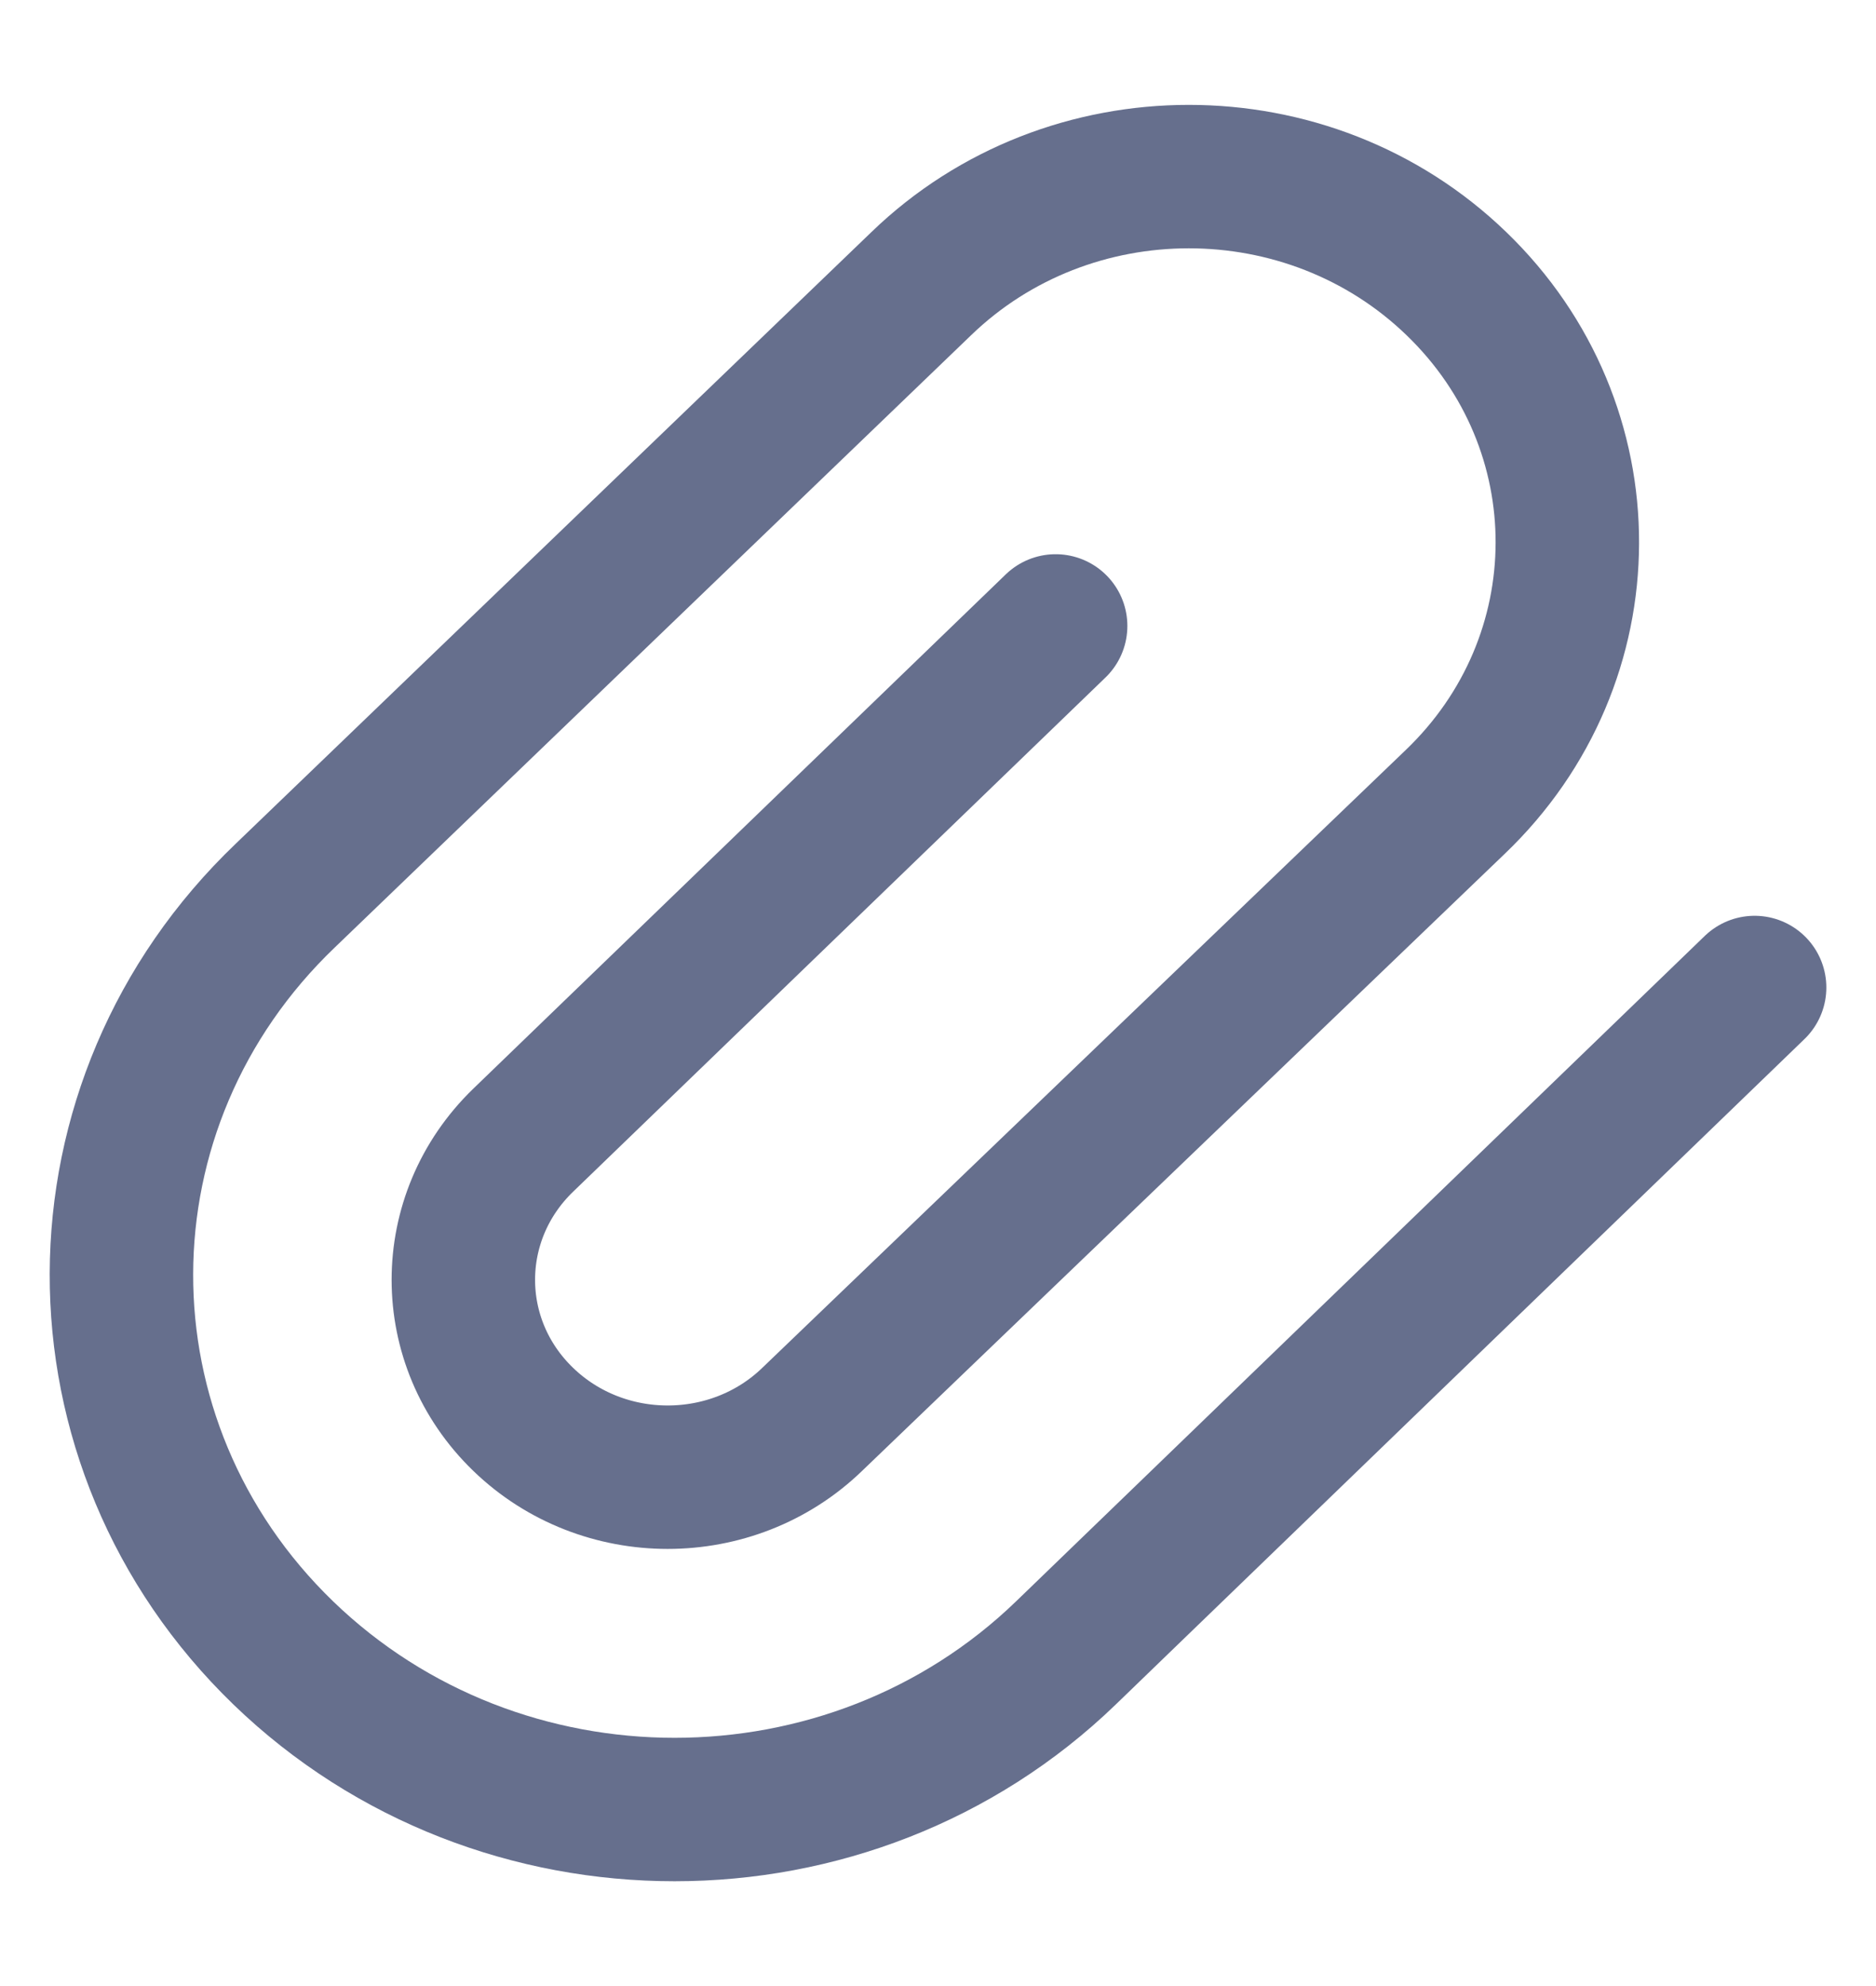 <svg width="17" height="18" viewBox="0 0 17 18" fill="none" xmlns="http://www.w3.org/2000/svg">
<path d="M15.9 8.95L9.658 14.982C7.7 16.873 4.526 16.873 2.568 14.982C0.604 13.083 0.612 10.003 2.587 8.115L8.348 2.571C9.687 1.277 11.859 1.277 13.198 2.571C14.543 3.869 14.537 5.977 13.186 7.269L7.36 12.864C6.637 13.563 5.464 13.563 4.741 12.864C4.018 12.166 4.018 11.033 4.741 10.334L9.566 5.673" stroke="#666F8D" stroke-width="1.3" stroke-linecap="round" stroke-linejoin="round"/>
</svg>
